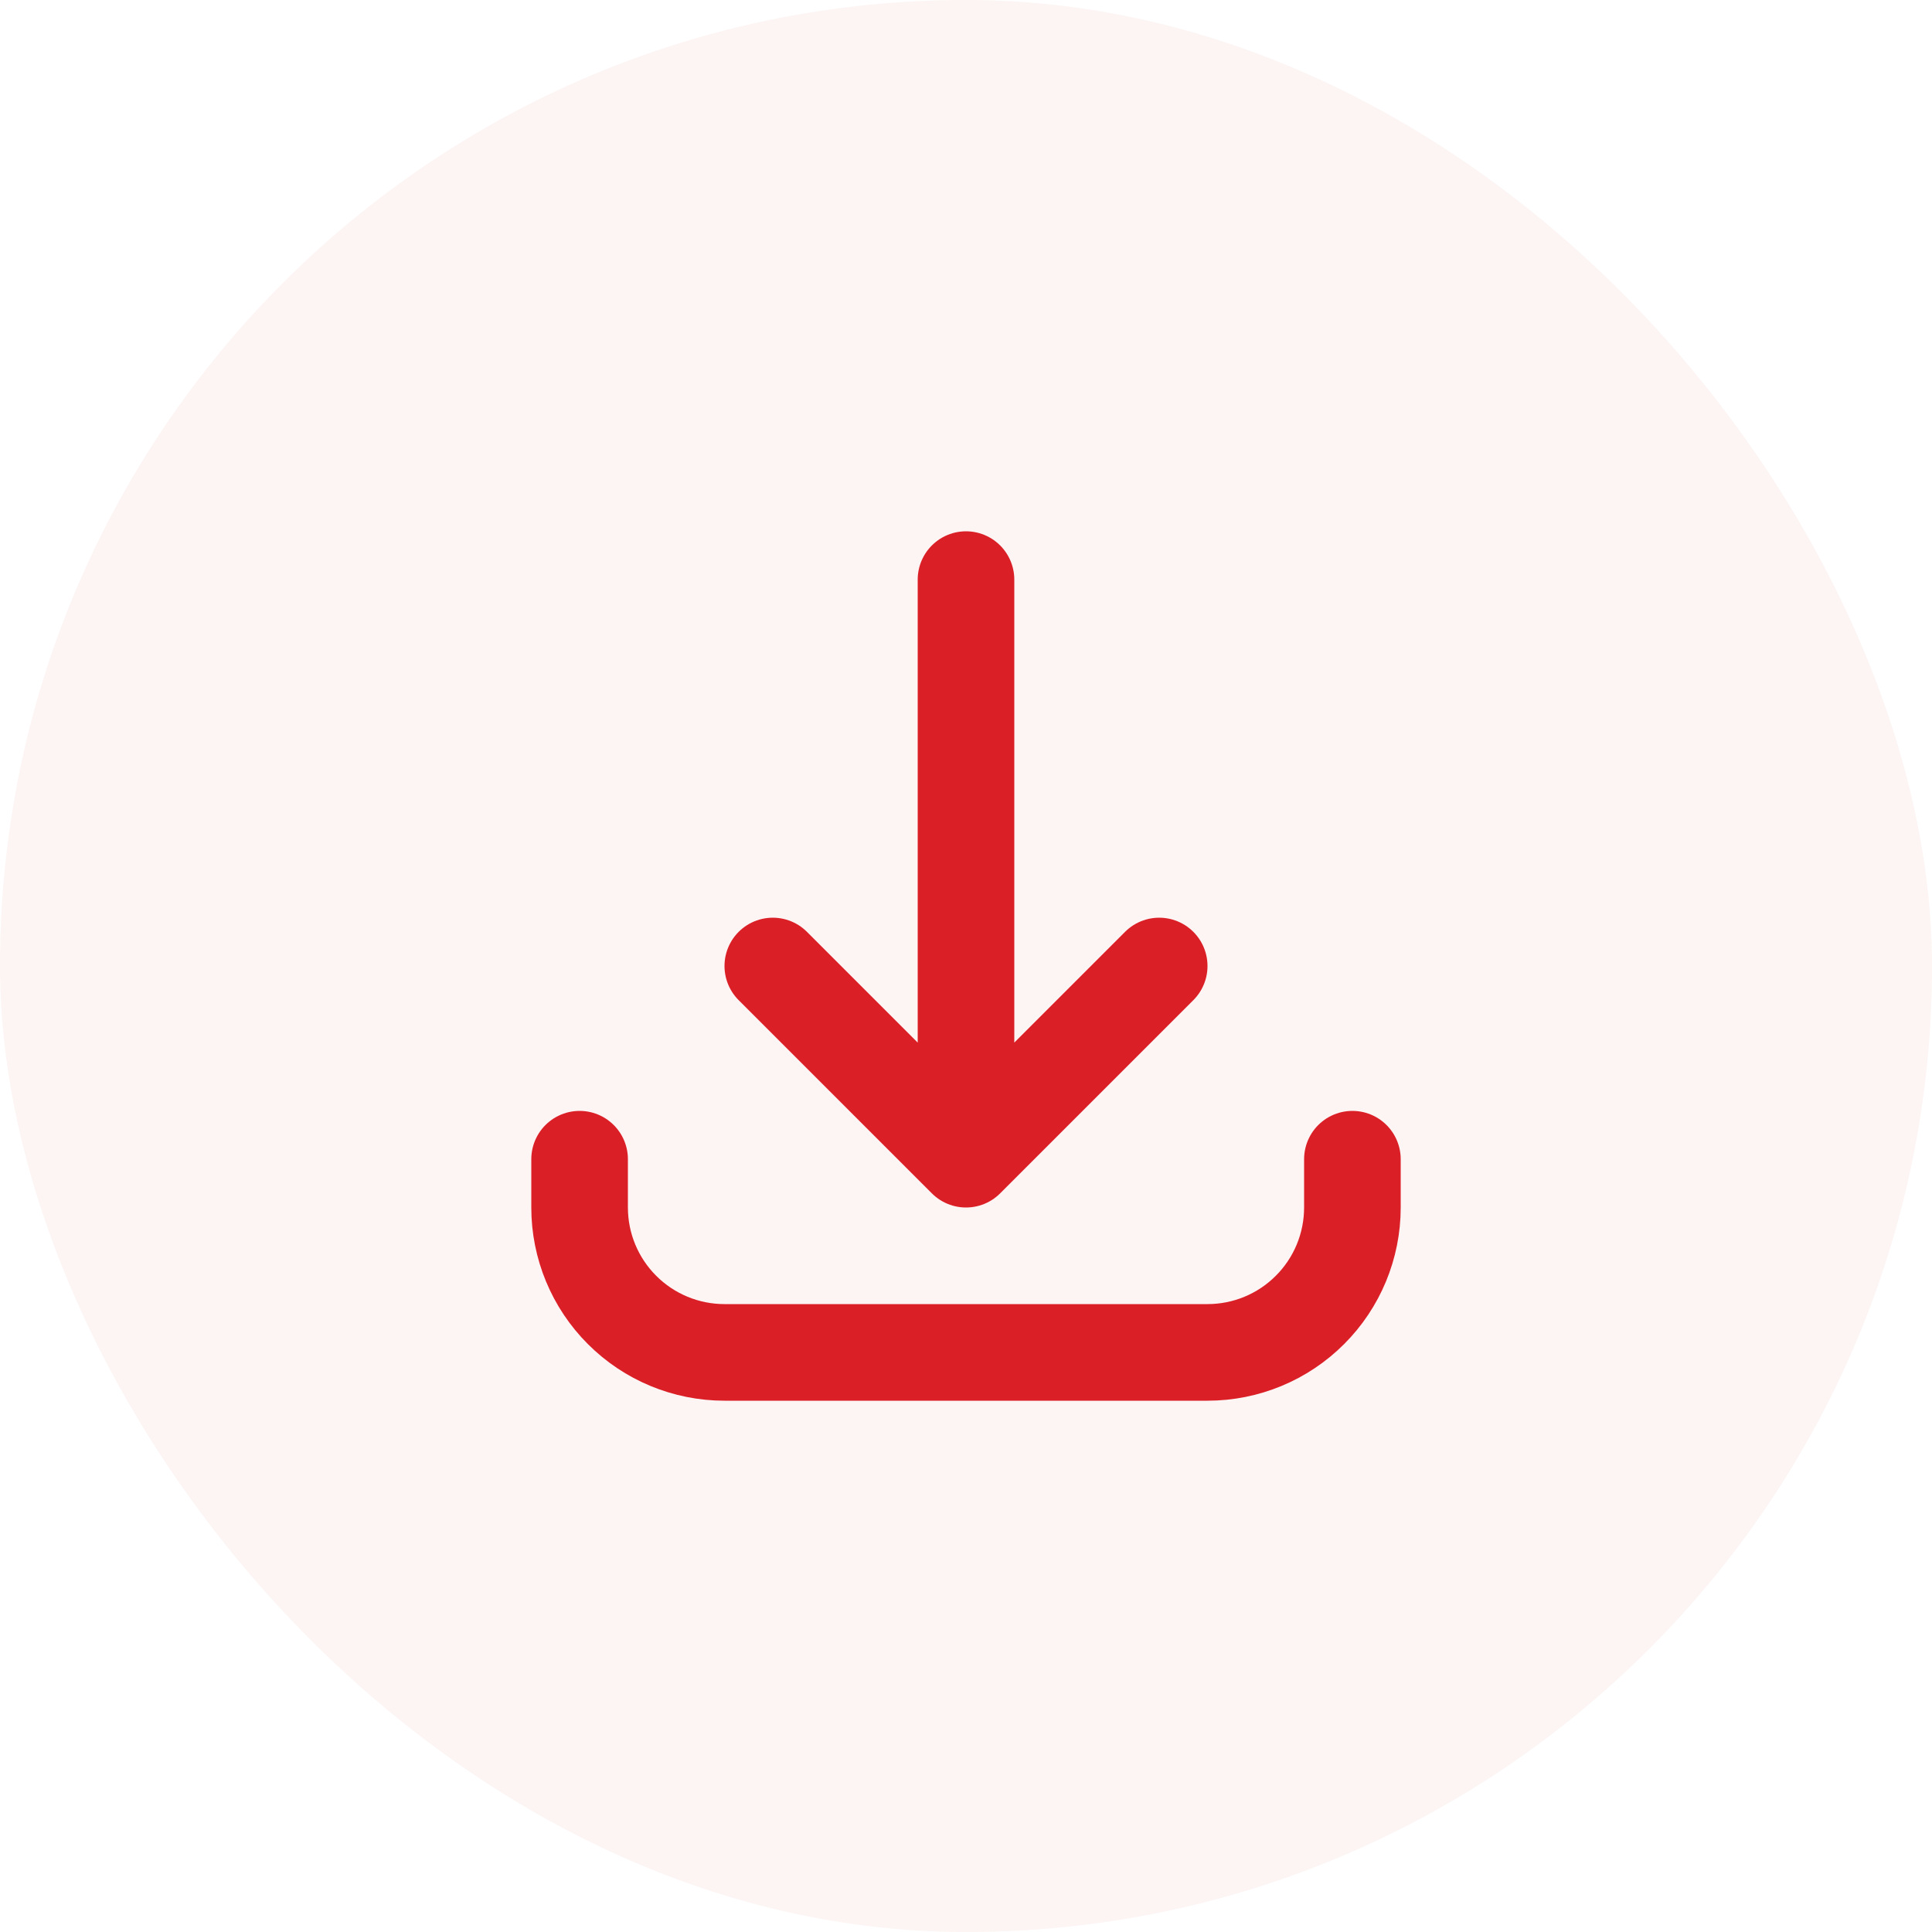 <svg width="40" height="40" viewBox="0 0 40 40" fill="none" xmlns="http://www.w3.org/2000/svg">
<rect width="40" height="40" rx="20" fill="#DB1F26" fill-opacity="0.05"/>
<path d="M12 24V25C12 25.796 12.316 26.559 12.879 27.121C13.441 27.684 14.204 28 15 28H25C25.796 28 26.559 27.684 27.121 27.121C27.684 26.559 28 25.796 28 25V24M24 20L20 24M20 24L16 20M20 24V12" stroke="#DB1F26" stroke-width="2" stroke-linecap="round" stroke-linejoin="round"/>
</svg>
